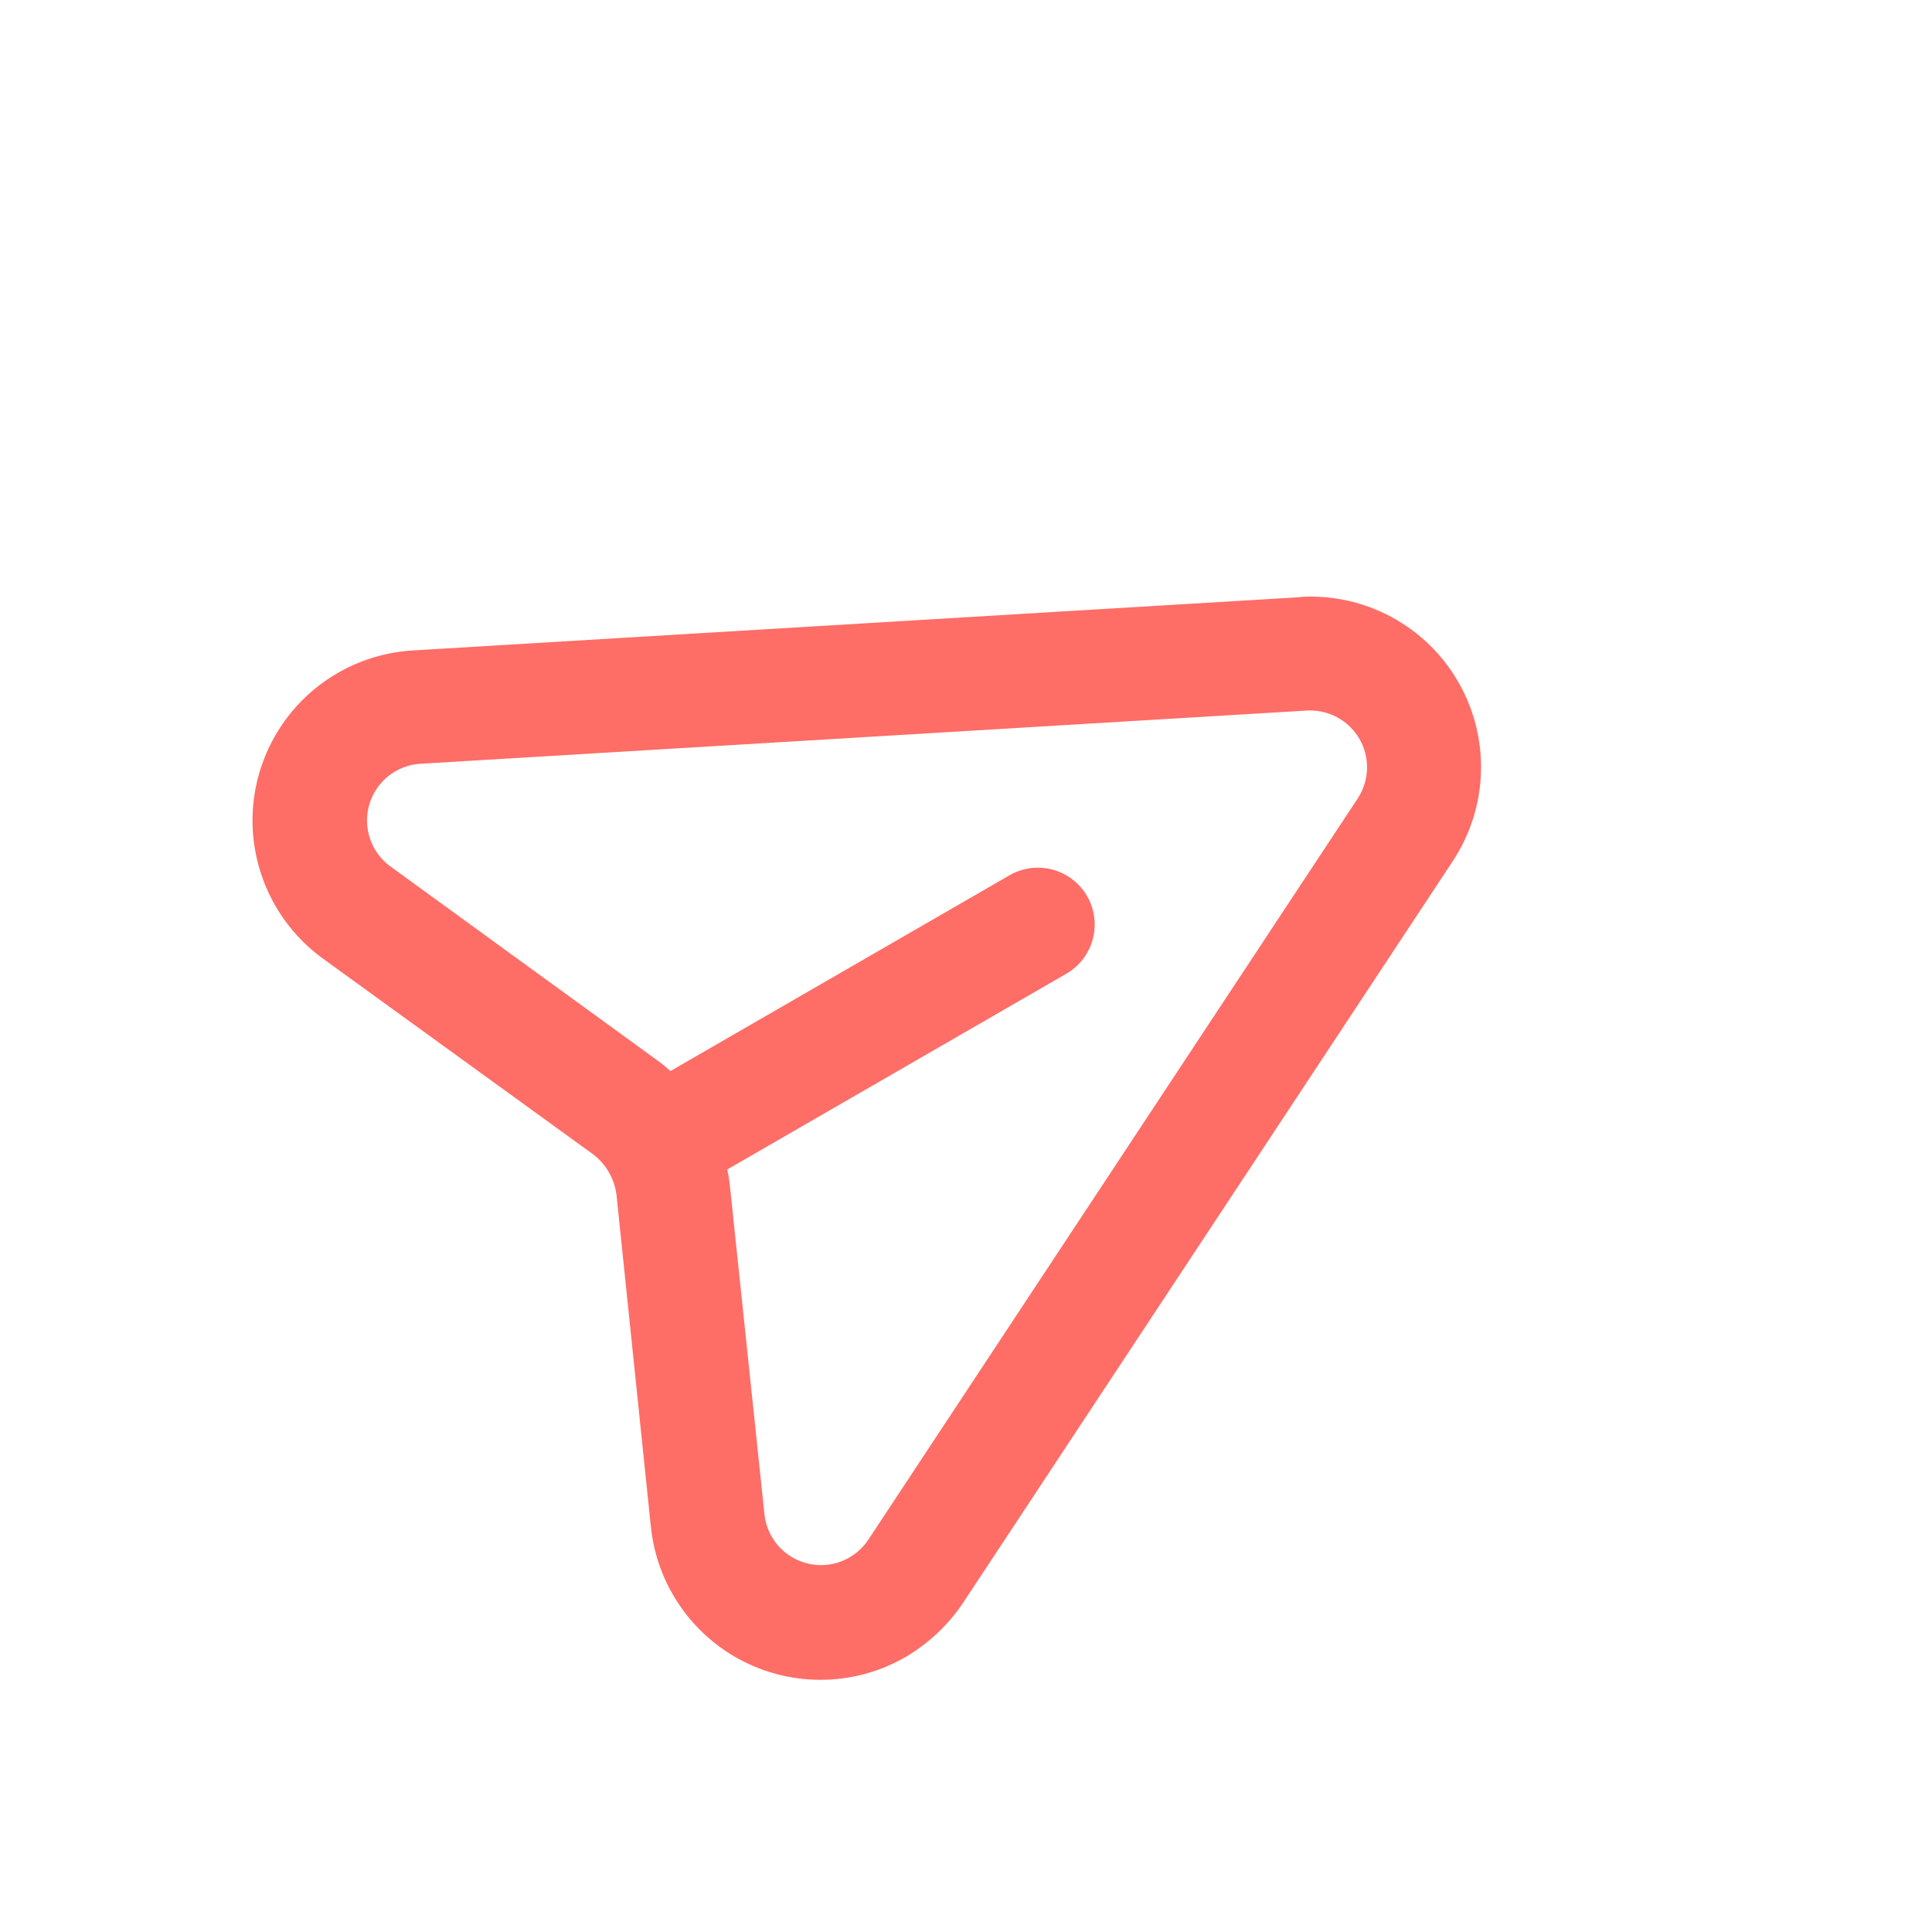 <svg width="34" height="34" viewBox="0 0 34 34" fill="none" xmlns="http://www.w3.org/2000/svg">
<g clip-path="url(#clip0)">
<path d="M22.883 10.509L7.259 11.447C6.643 11.485 6.054 11.712 5.571 12.097C5.089 12.482 4.738 13.007 4.564 13.599C4.391 14.192 4.405 14.823 4.604 15.407C4.803 15.992 5.177 16.5 5.675 16.864L10.439 20.315C10.551 20.4 10.645 20.507 10.715 20.629C10.786 20.751 10.831 20.885 10.849 21.025L11.455 26.875C11.508 27.373 11.683 27.849 11.967 28.261C12.25 28.673 12.631 29.008 13.077 29.235C13.522 29.462 14.017 29.574 14.517 29.561C15.017 29.548 15.505 29.41 15.938 29.16C16.341 28.922 16.686 28.597 16.948 28.208L25.572 15.146C25.877 14.681 26.047 14.141 26.063 13.585C26.079 13.03 25.94 12.48 25.662 11.999C25.384 11.518 24.978 11.123 24.489 10.859C24 10.595 23.447 10.472 22.892 10.504L22.883 10.509ZM23.897 14.046L15.273 27.108C15.158 27.276 14.994 27.405 14.804 27.478C14.613 27.551 14.405 27.563 14.207 27.514C14.009 27.465 13.831 27.357 13.696 27.203C13.562 27.05 13.477 26.86 13.454 26.657L12.839 20.811C12.83 20.734 12.816 20.657 12.798 20.581L18.765 17.136C18.995 17.003 19.162 16.785 19.231 16.529C19.299 16.273 19.264 16 19.131 15.77C18.998 15.54 18.78 15.373 18.524 15.304C18.267 15.235 17.995 15.271 17.765 15.404L11.798 18.849C11.741 18.795 11.681 18.745 11.619 18.698L6.864 15.243C6.7 15.121 6.577 14.953 6.512 14.76C6.446 14.567 6.442 14.358 6.498 14.162C6.555 13.966 6.67 13.792 6.828 13.663C6.986 13.535 7.18 13.457 7.383 13.442L23.007 12.504C23.191 12.495 23.374 12.537 23.536 12.625C23.697 12.713 23.831 12.844 23.924 13.003C24.016 13.162 24.062 13.344 24.057 13.528C24.053 13.712 23.997 13.891 23.897 14.046Z" fill="#FF6D67"/>
</g>
<defs>
<clipPath id="clip0">
<rect width="24" height="24" fill="white" transform="translate(0.607 12.607) rotate(-30)"/>
</clipPath>
</defs>
</svg>
